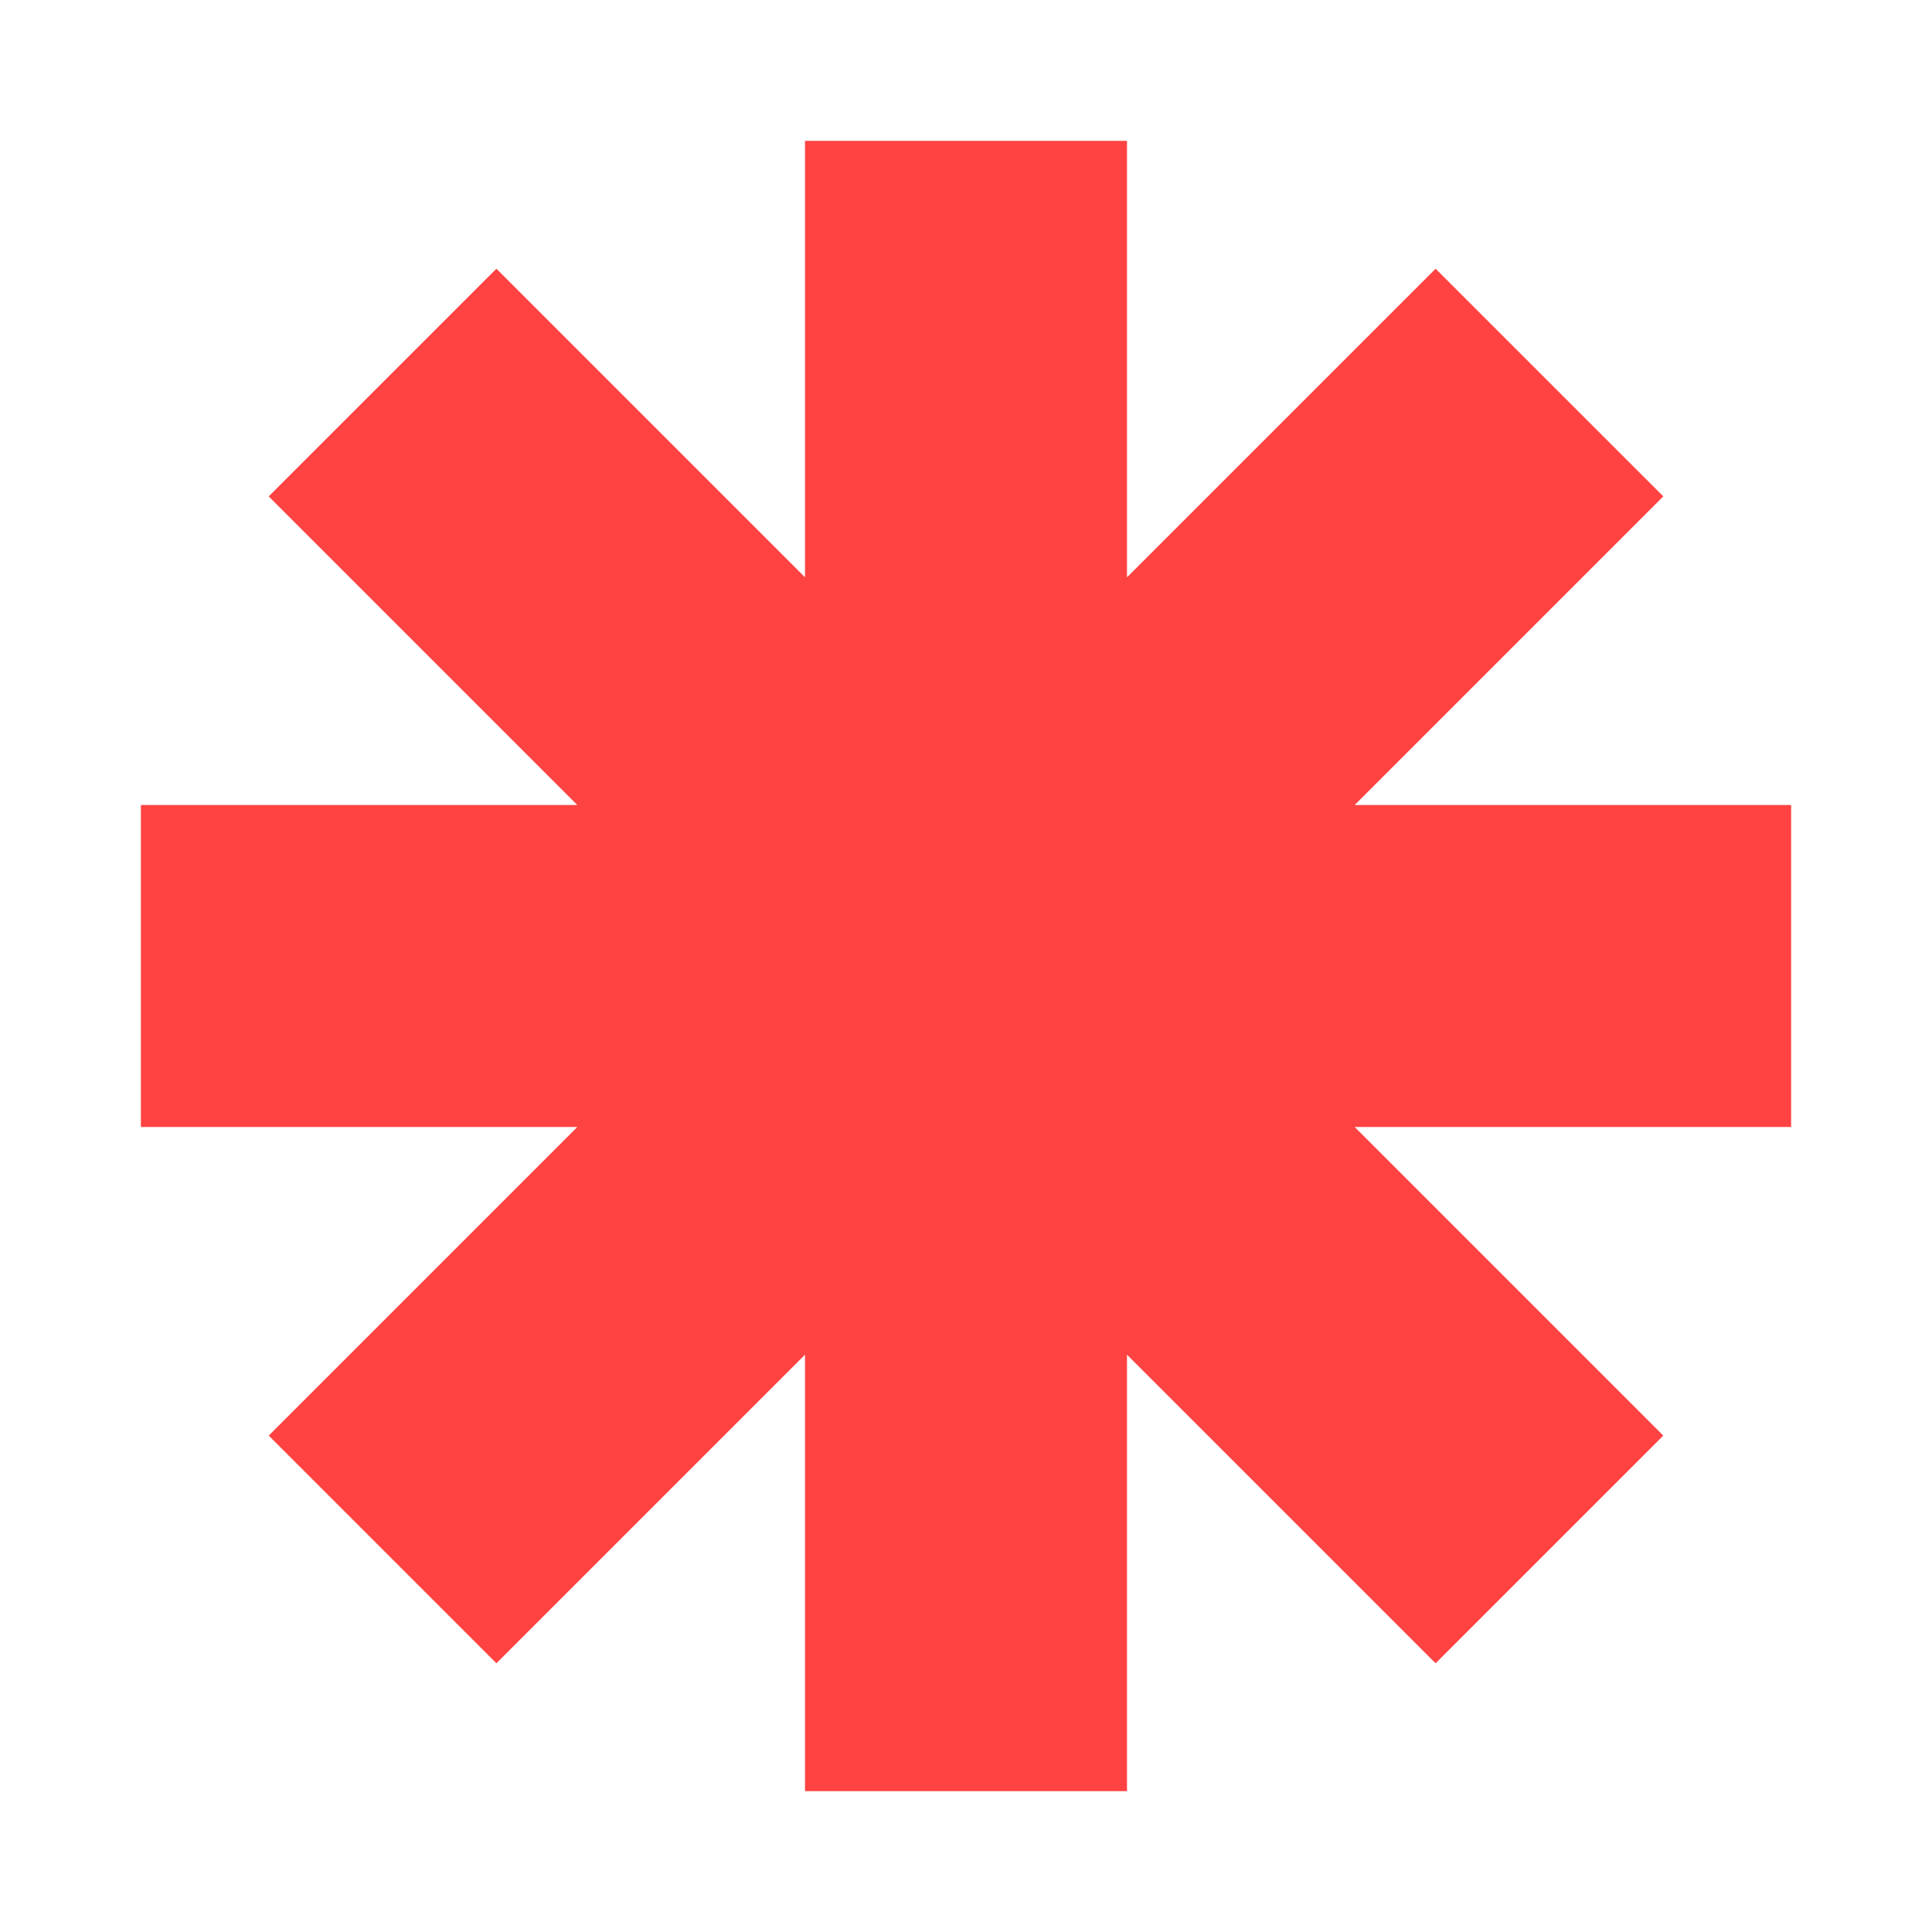 <svg width="96" height="96" viewBox="0 0 96 96" fill="none" xmlns="http://www.w3.org/2000/svg">
<path d="M56 7H40V28.686L24.666 13.352L13.352 24.665L28.686 40H7L7 56H28.686L13.352 71.334L24.666 82.648L40 67.314V89H56V67.313L71.335 82.648L82.648 71.335L67.314 56H89V40H67.314L82.649 24.665L71.335 13.352L56 28.686V7Z" fill="#FF4343"/>
</svg>
